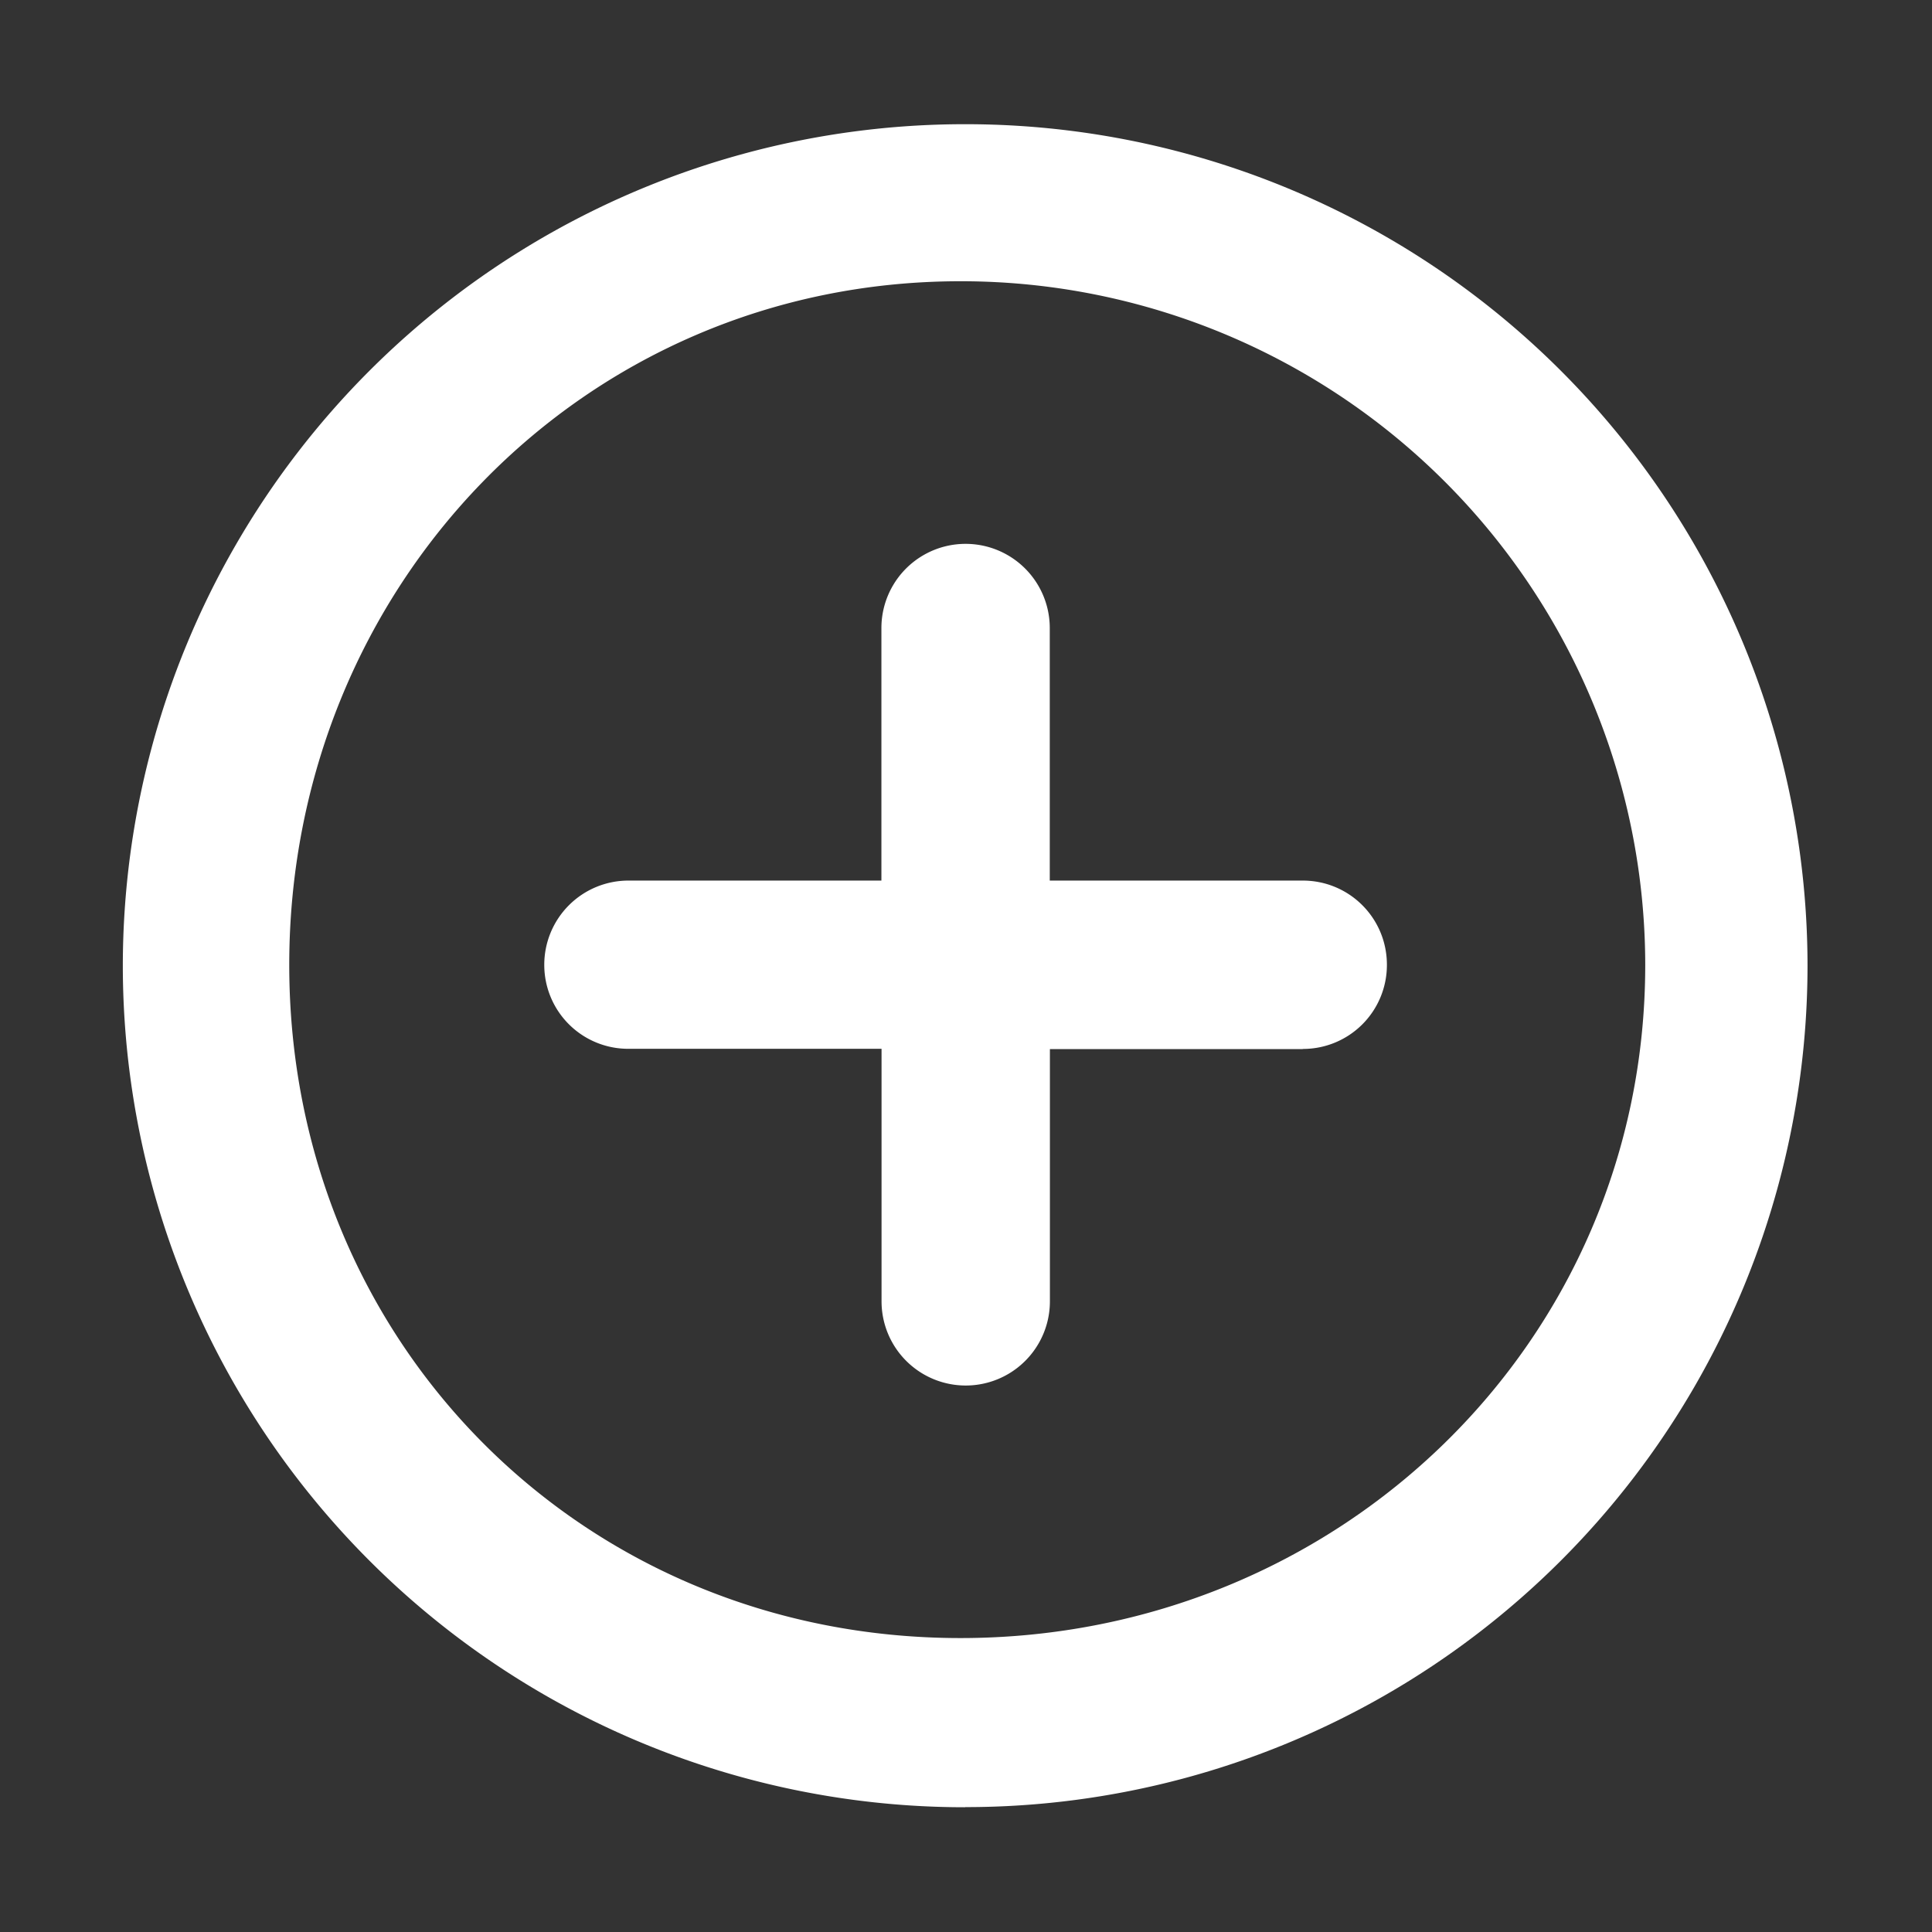 <svg width="14" height="14" xmlns="http://www.w3.org/2000/svg"><rect width="100%" height="100%" fill="#333333" stroke="none"/><path d="M6.993 13.096A6.101 6.101 0 01.89 7 6.101 6.101 0 016.993.9a6.101 6.101 0 016.105 6.098 6.1 6.1 0 01-6.105 6.097zM6.96 2.038c-2.74 0-4.864 2.218-4.864 4.954 0 2.736 2.124 4.878 4.864 4.878 2.74 0 4.962-2.142 4.962-4.878A4.958 4.958 0 006.96 2.038zm2.48 5.564H7.608V9.43a.61.61 0 11-1.22 0V7.6H4.554a.608.608 0 01-.61-.608v-.001a.61.61 0 01.61-.61h1.833v-1.83a.609.609 0 111.22 0v1.83H9.44c.338 0 .61.272.61.61v.001a.608.608 0 01-.61.609z" fill="#FFF"/></svg>